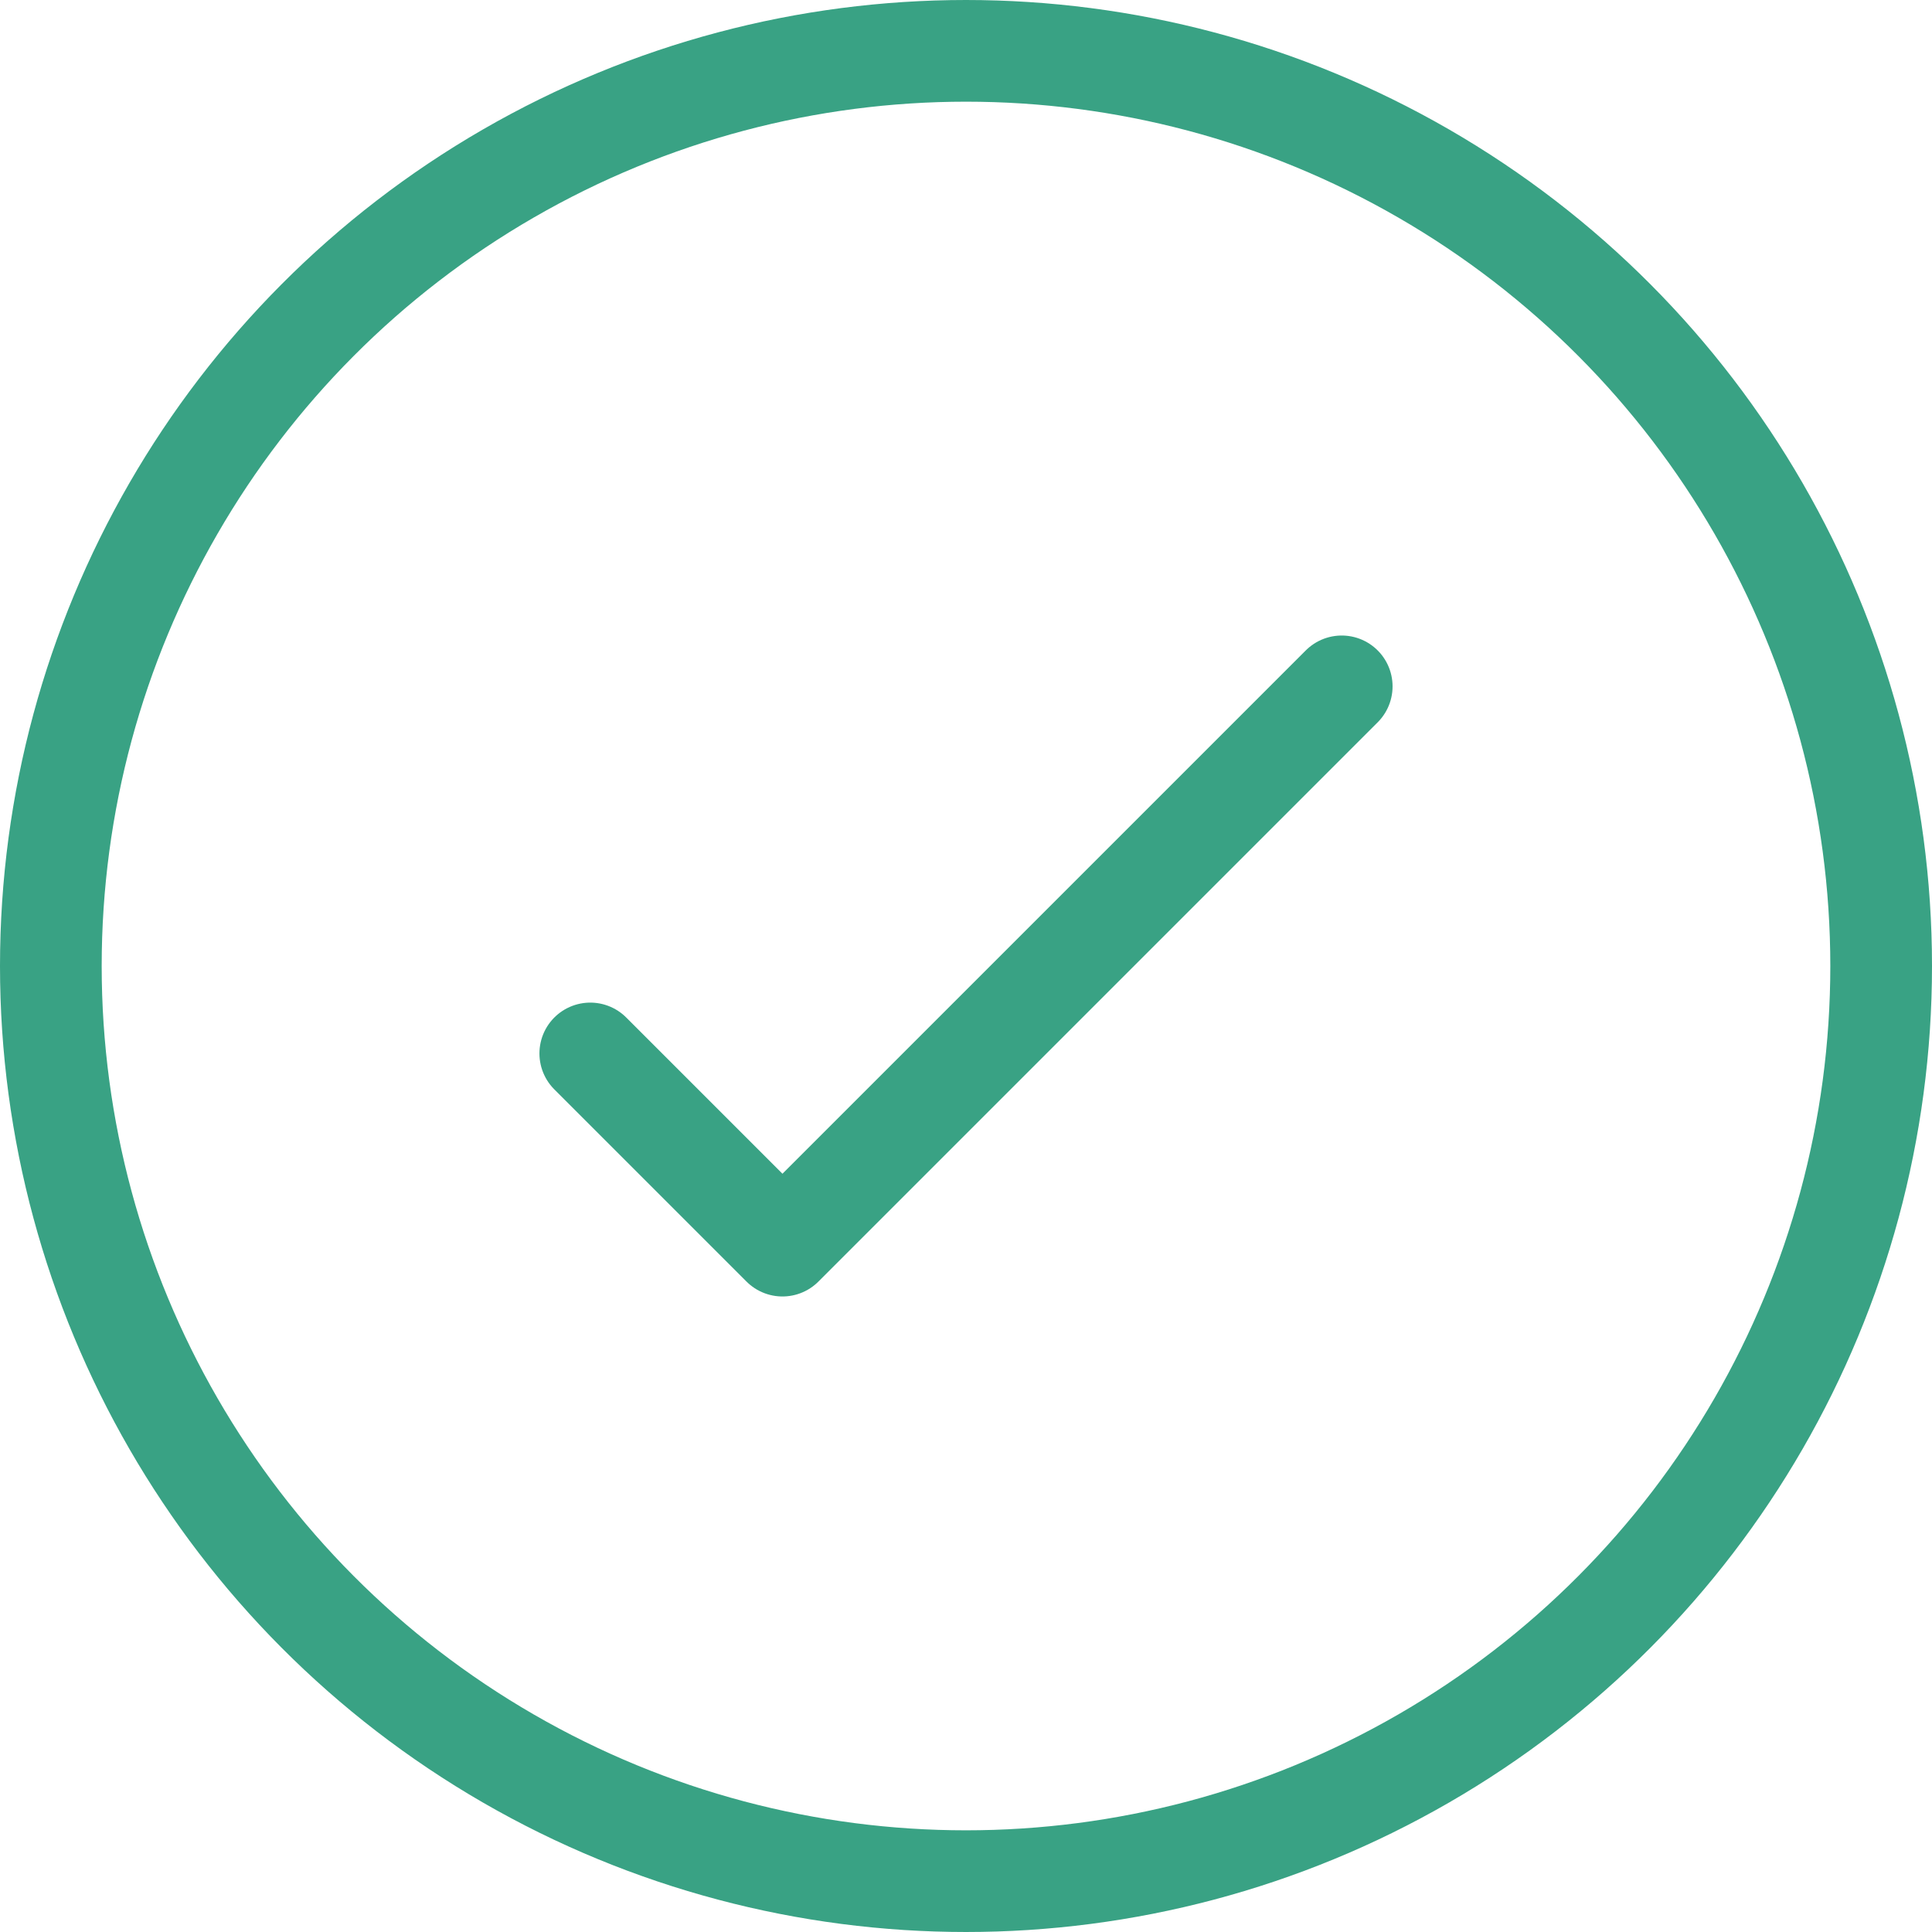 <svg id="Layer_1" data-name="Layer 1" xmlns="http://www.w3.org/2000/svg" viewBox="0 0 38 38"><g id="Group_14" data-name="Group 14"><g id="Ellipse_8" data-name="Ellipse 8"><circle cx="19" cy="19" r="19" style="fill:none"/><circle cx="19" cy="19" r="18" style="fill:none;stroke:#39a284;stroke-width:2px"/></g><path id="Path_20" data-name="Path 20" d="M11.61,20.72l3.78,3.78,11-11" style="fill:none;stroke:#39a284;stroke-linecap:round;stroke-linejoin:round;stroke-width:2px"/></g></svg>